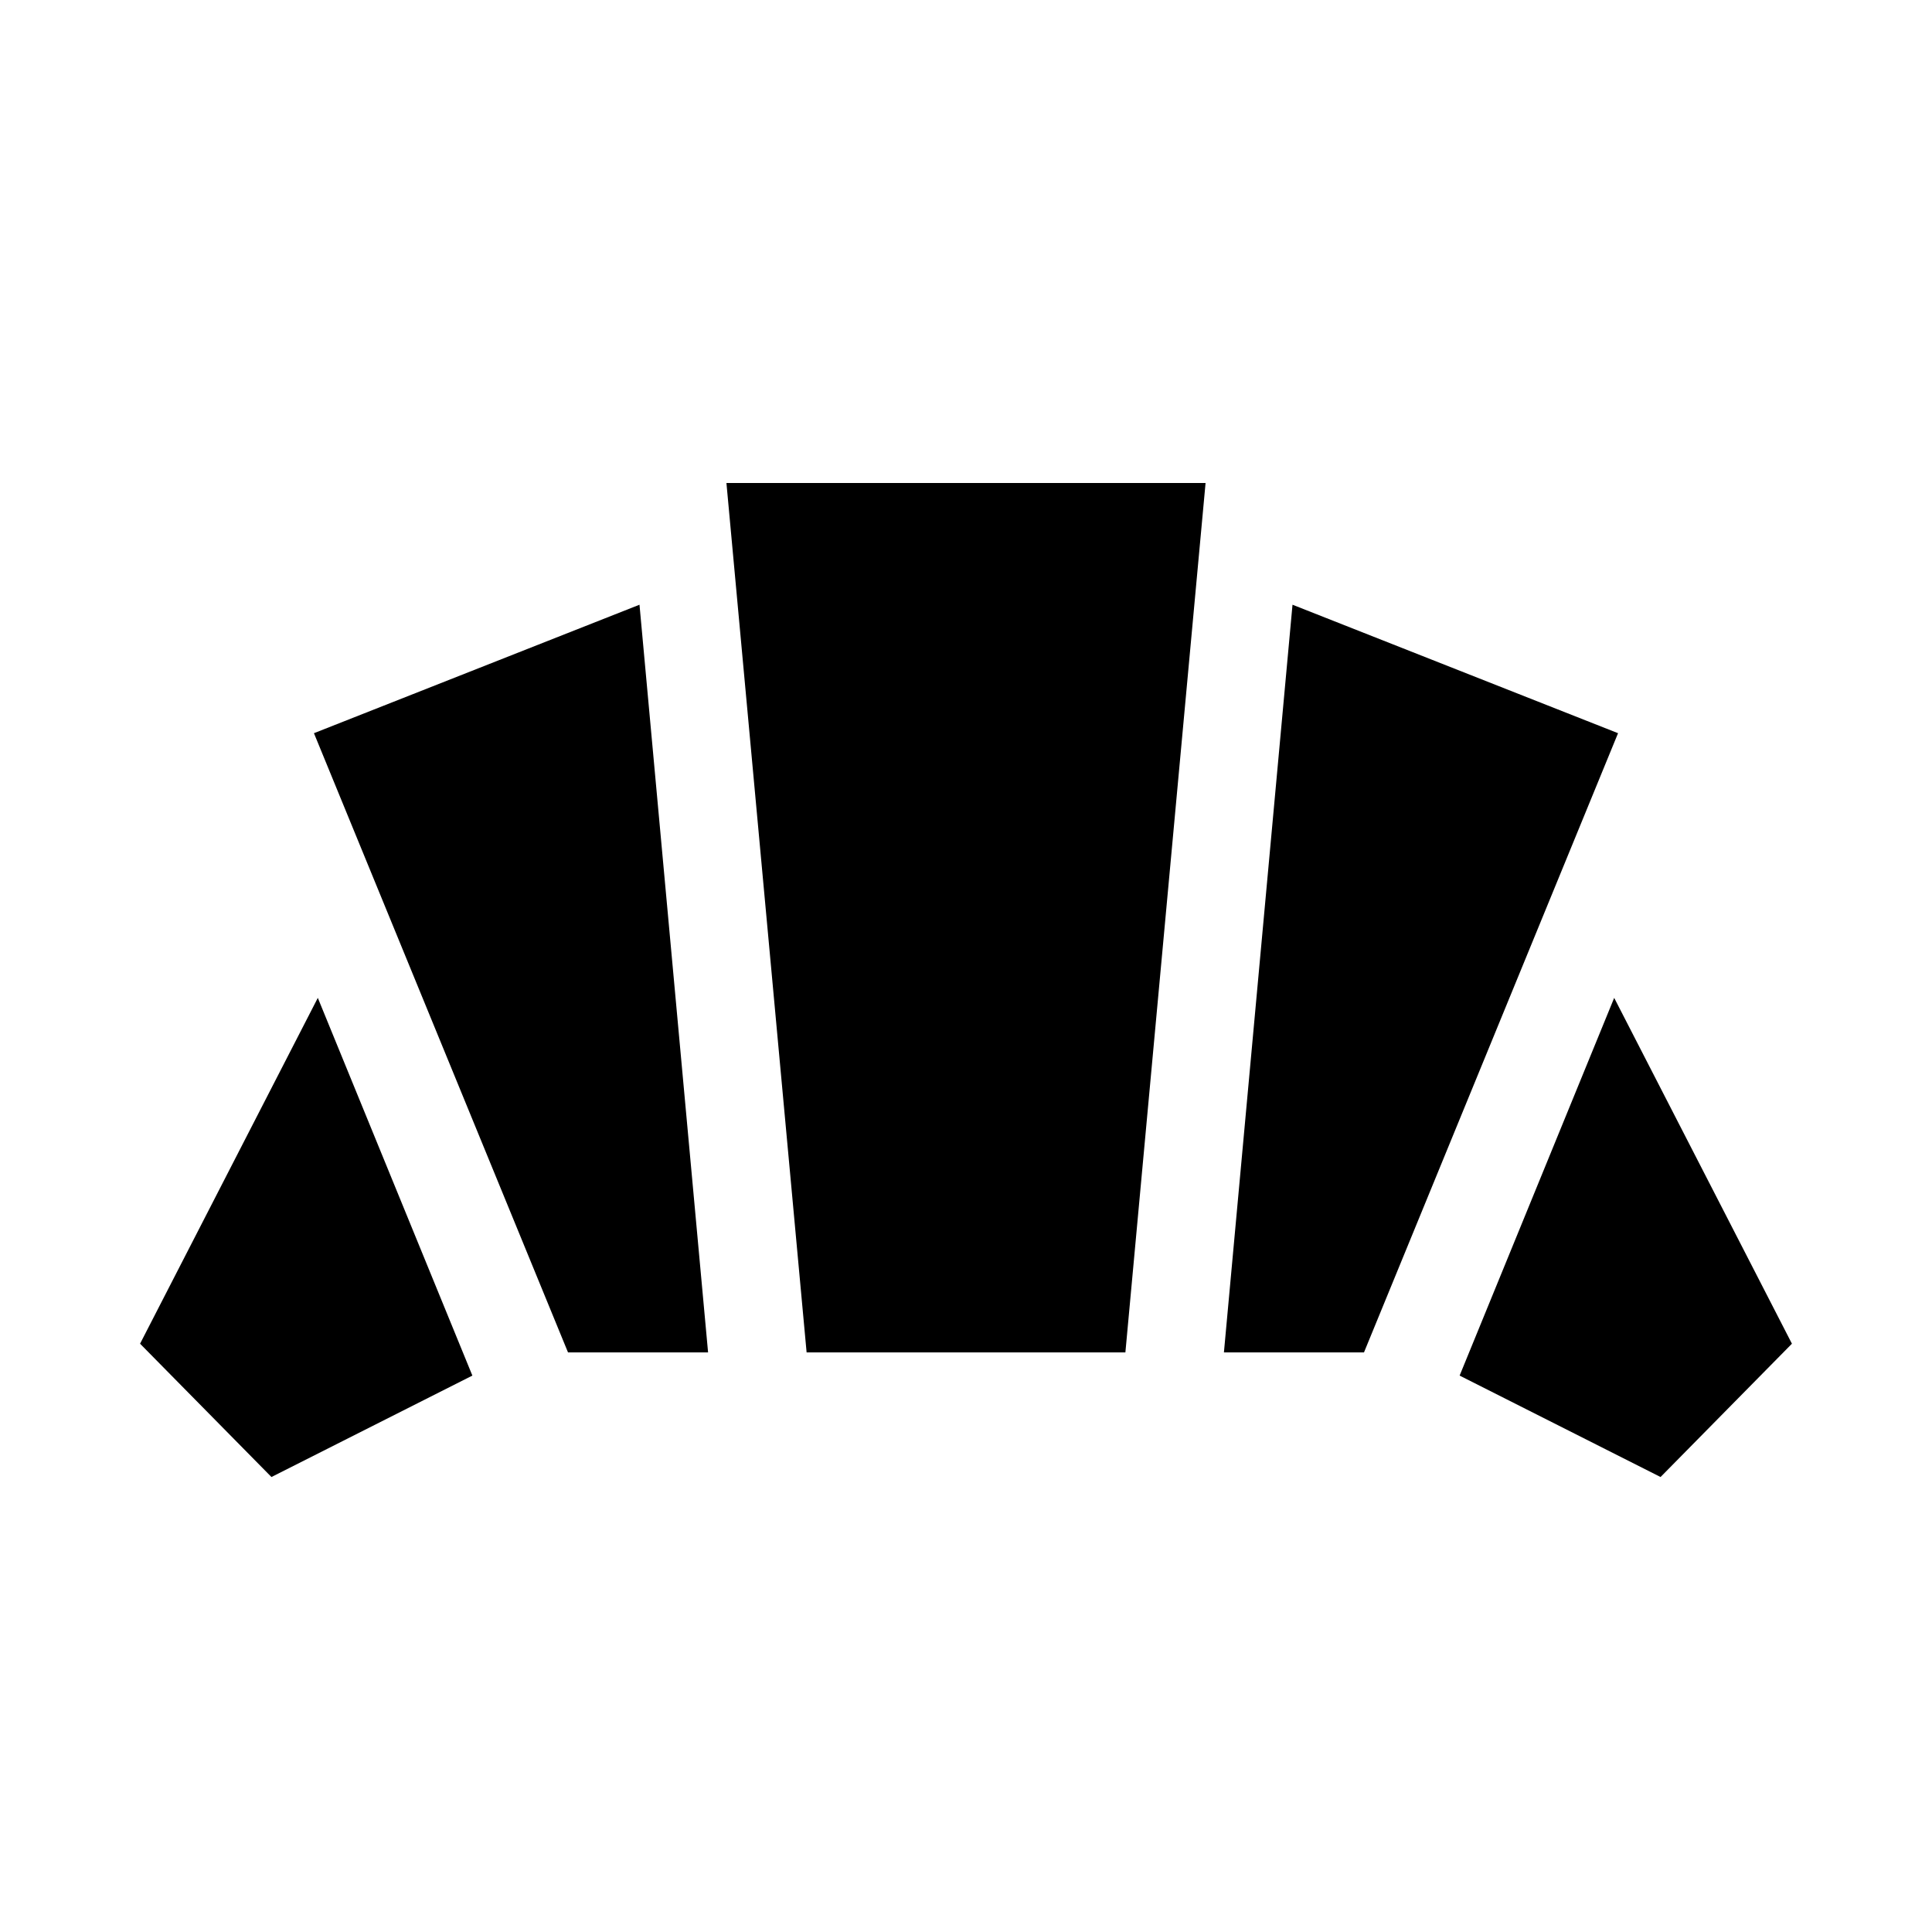 <svg xmlns="http://www.w3.org/2000/svg" enable-background="new 0 0 20 20" height="20" viewBox="0 0 20 20" width="20"><g><rect fill="none" height="20" width="20" y="0"/></g><g><g><g><polygon points="3.25,7.59 5.88,14 7.33,14 6.62,6.26"/></g><g><polygon points="13.38,6.26 12.67,14 14.12,14 16.75,7.59"/></g><g><polygon points="8.35,14 11.65,14 12.48,5 7.52,5"/></g><g><polygon points="16.71,10.33 15.11,14.24 17.19,15.29 18.55,13.91"/></g><g><polygon points="1.45,13.91 2.81,15.29 4.89,14.24 3.29,10.33"/></g></g></g></svg>